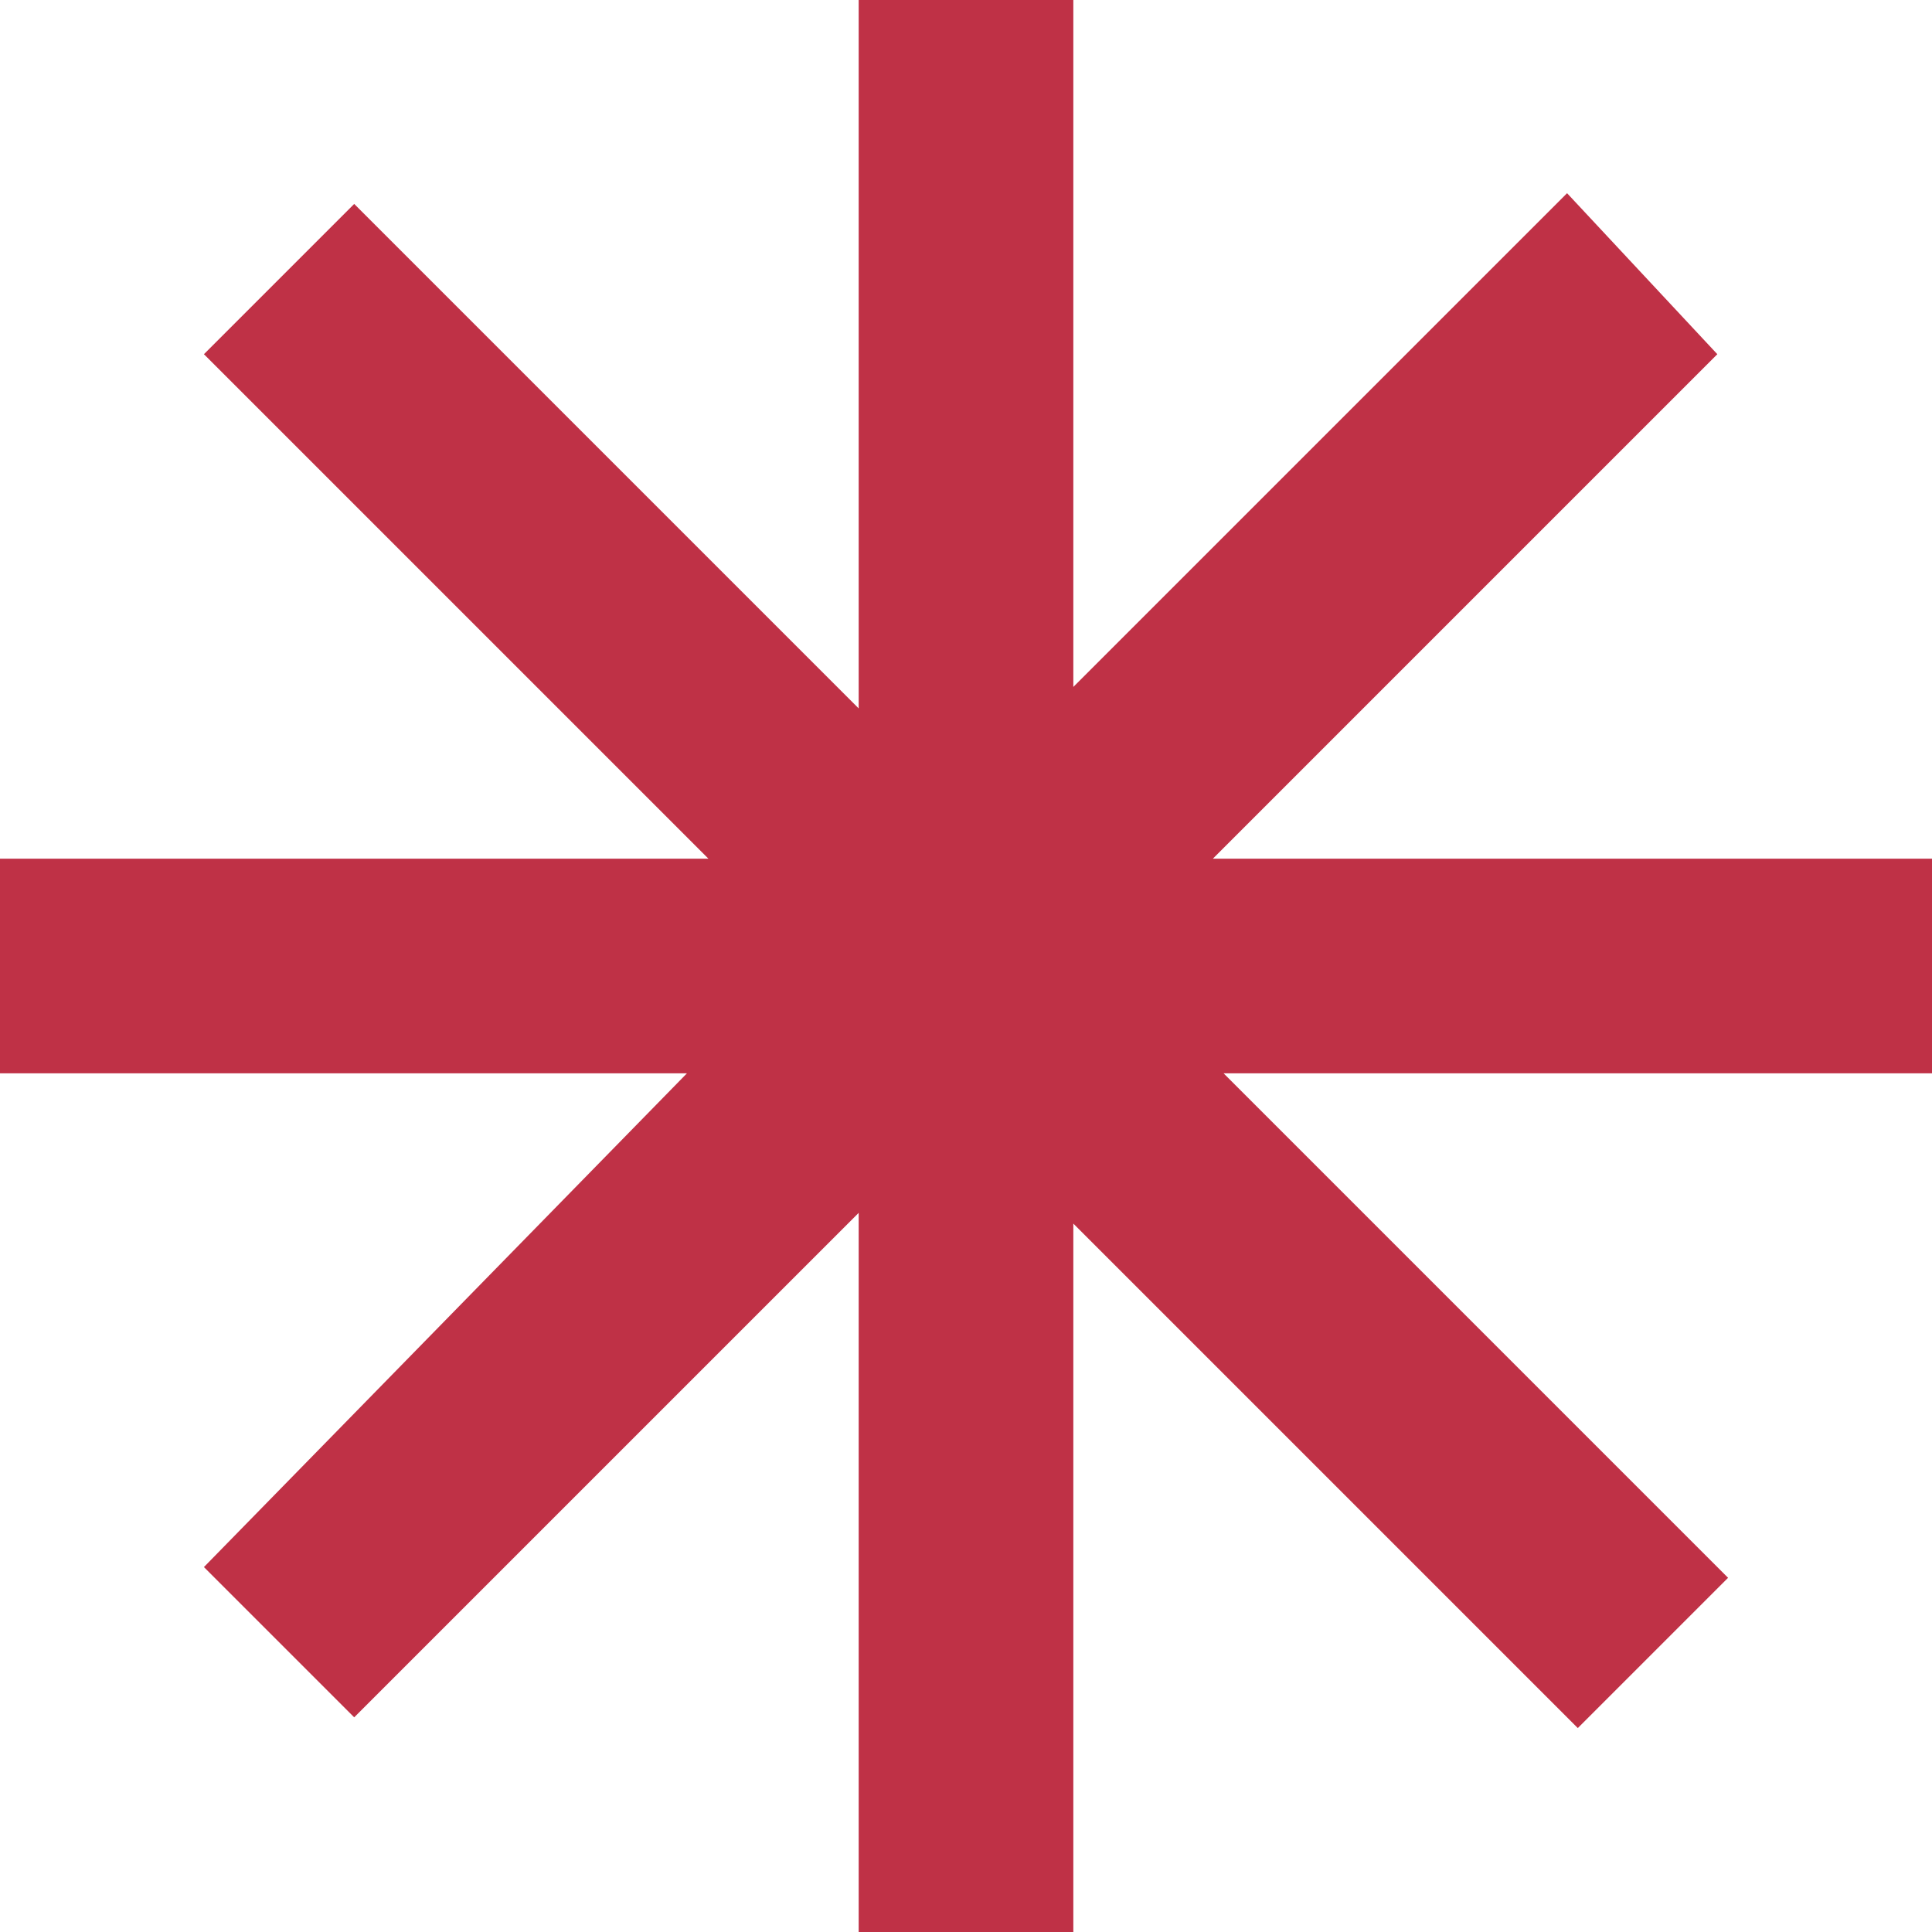 <svg width="150" height="150" viewBox="0 0 150 150" fill="none" xmlns="http://www.w3.org/2000/svg">
<path d="M150 83.333H95L134.167 122.5L122.5 134.167L83.333 95V150H66.667V94.167L27.5 133.333L15.833 121.667L53.333 83.333H0V66.667H55L15.833 27.5L27.5 15.833L66.667 55V0H83.333V53.333L121.667 15L133.333 27.5L94.167 66.667H150V83.333Z" fill="#BF3146"/>
</svg>
